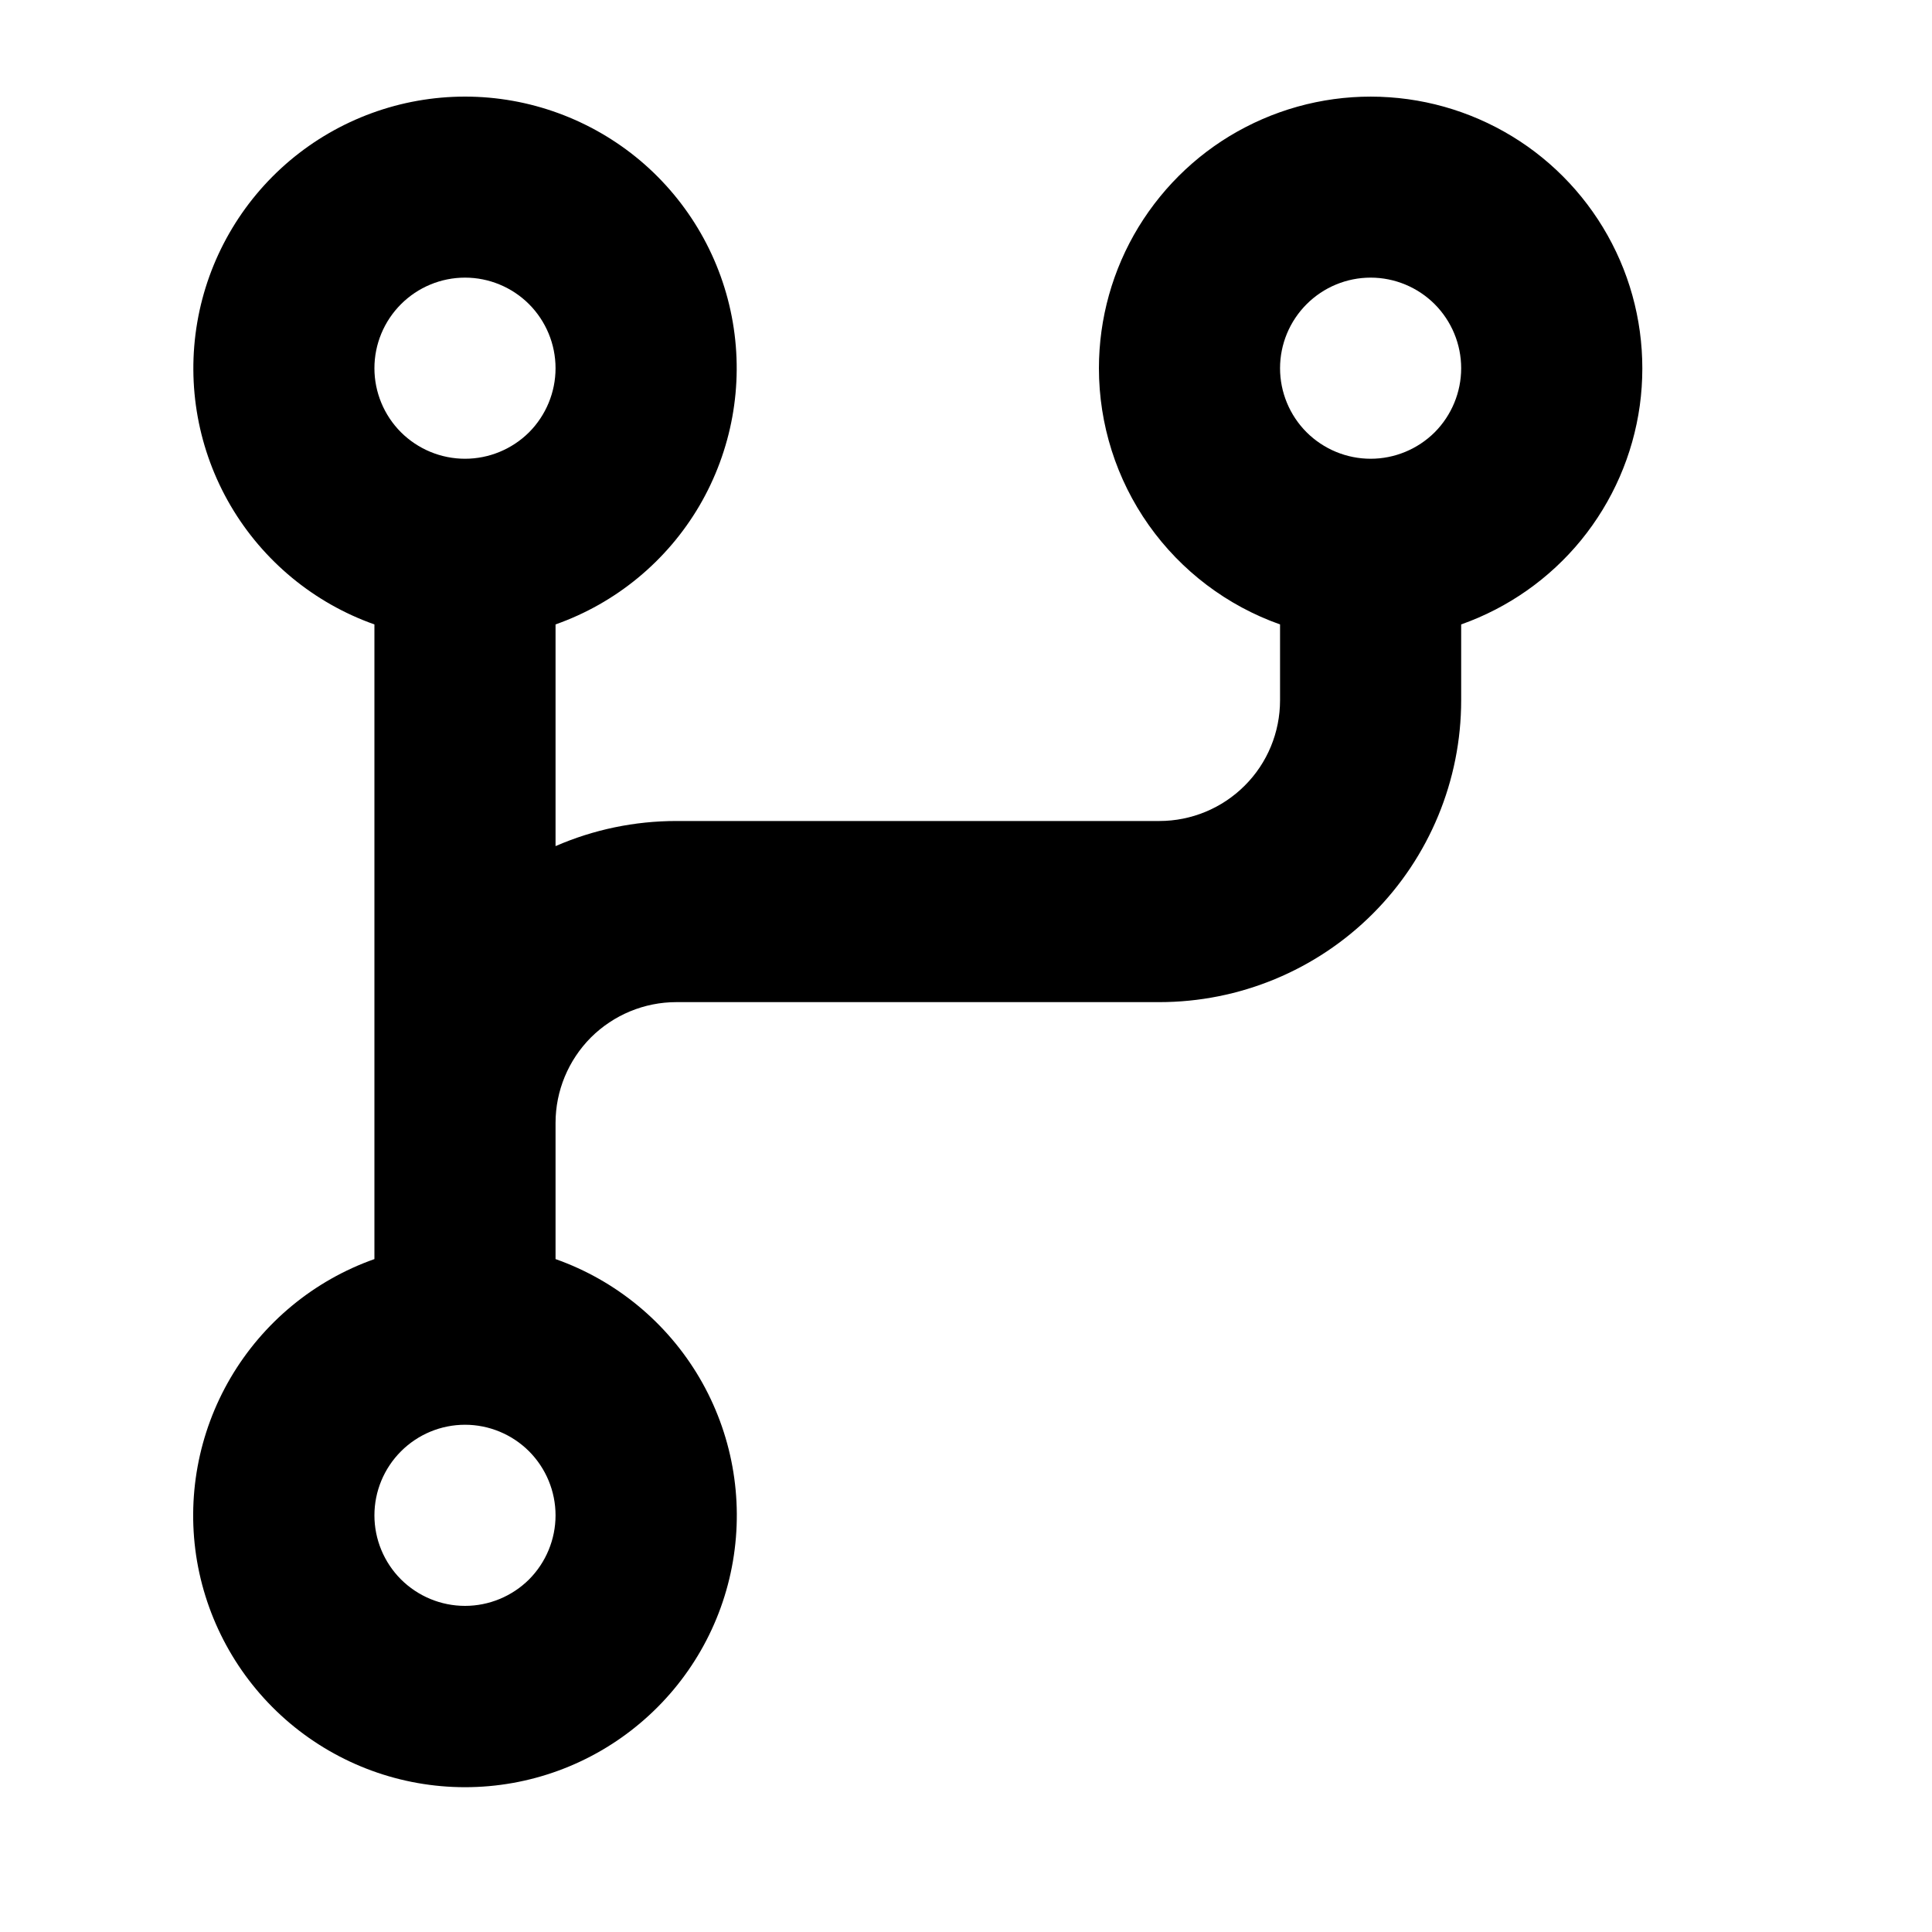 <svg width="20" height="20" viewBox="0 0 20 20" fill="none" xmlns="http://www.w3.org/2000/svg">
<path fill-rule="evenodd" clip-rule="evenodd" d="M14.189 2.874C13.94 2.874 13.702 2.973 13.526 3.149C13.35 3.325 13.251 3.563 13.251 3.812C13.251 4.06 13.35 4.299 13.526 4.475C13.702 4.65 13.94 4.749 14.189 4.749C14.437 4.749 14.676 4.65 14.852 4.475C15.027 4.299 15.126 4.06 15.126 3.812C15.126 3.563 15.027 3.325 14.852 3.149C14.676 2.973 14.437 2.874 14.189 2.874ZM11.376 3.812C11.376 3.296 11.518 2.79 11.786 2.35C12.055 1.91 12.438 1.551 12.896 1.315C13.354 1.078 13.869 0.971 14.383 1.007C14.897 1.042 15.392 1.219 15.813 1.516C16.234 1.814 16.565 2.222 16.77 2.695C16.975 3.168 17.045 3.688 16.975 4.199C16.904 4.71 16.694 5.191 16.368 5.591C16.042 5.99 15.612 6.292 15.126 6.464V7.249C15.126 8.078 14.797 8.873 14.211 9.459C13.625 10.045 12.83 10.374 12.001 10.374H7.001C6.67 10.374 6.352 10.506 6.117 10.74C5.883 10.975 5.751 11.293 5.751 11.624V13.034C6.377 13.255 6.905 13.691 7.241 14.263C7.577 14.836 7.699 15.508 7.587 16.163C7.475 16.817 7.135 17.41 6.627 17.838C6.12 18.266 5.478 18.501 4.814 18.501C4.15 18.501 3.508 18.266 3 17.838C2.493 17.41 2.153 16.817 2.04 16.163C1.928 15.508 2.051 14.836 2.387 14.263C2.723 13.691 3.25 13.255 3.876 13.034V6.464C3.251 6.243 2.724 5.808 2.388 5.236C2.052 4.663 1.93 3.991 2.042 3.337C2.154 2.683 2.494 2.09 3.001 1.662C3.508 1.235 4.15 1 4.814 1C5.477 1 6.119 1.235 6.627 1.662C7.134 2.09 7.474 2.683 7.586 3.337C7.698 3.991 7.575 4.663 7.24 5.236C6.904 5.808 6.377 6.243 5.751 6.464V8.759C6.146 8.587 6.571 8.499 7.001 8.499H12.001C12.333 8.499 12.651 8.367 12.885 8.133C13.12 7.899 13.251 7.581 13.251 7.249V6.464C12.703 6.27 12.228 5.911 11.892 5.436C11.556 4.961 11.376 4.393 11.376 3.812V3.812ZM4.814 14.749C4.565 14.749 4.327 14.848 4.151 15.024C3.975 15.2 3.876 15.438 3.876 15.687C3.876 15.935 3.975 16.174 4.151 16.35C4.327 16.525 4.565 16.624 4.814 16.624C5.062 16.624 5.301 16.525 5.477 16.35C5.652 16.174 5.751 15.935 5.751 15.687C5.751 15.438 5.652 15.2 5.477 15.024C5.301 14.848 5.062 14.749 4.814 14.749ZM3.876 3.812C3.876 3.563 3.975 3.325 4.151 3.149C4.327 2.973 4.565 2.874 4.814 2.874C5.062 2.874 5.301 2.973 5.477 3.149C5.652 3.325 5.751 3.563 5.751 3.812C5.751 4.06 5.652 4.299 5.477 4.475C5.301 4.65 5.062 4.749 4.814 4.749C4.565 4.749 4.327 4.65 4.151 4.475C3.975 4.299 3.876 4.06 3.876 3.812Z" fill="black"/>
</svg>

